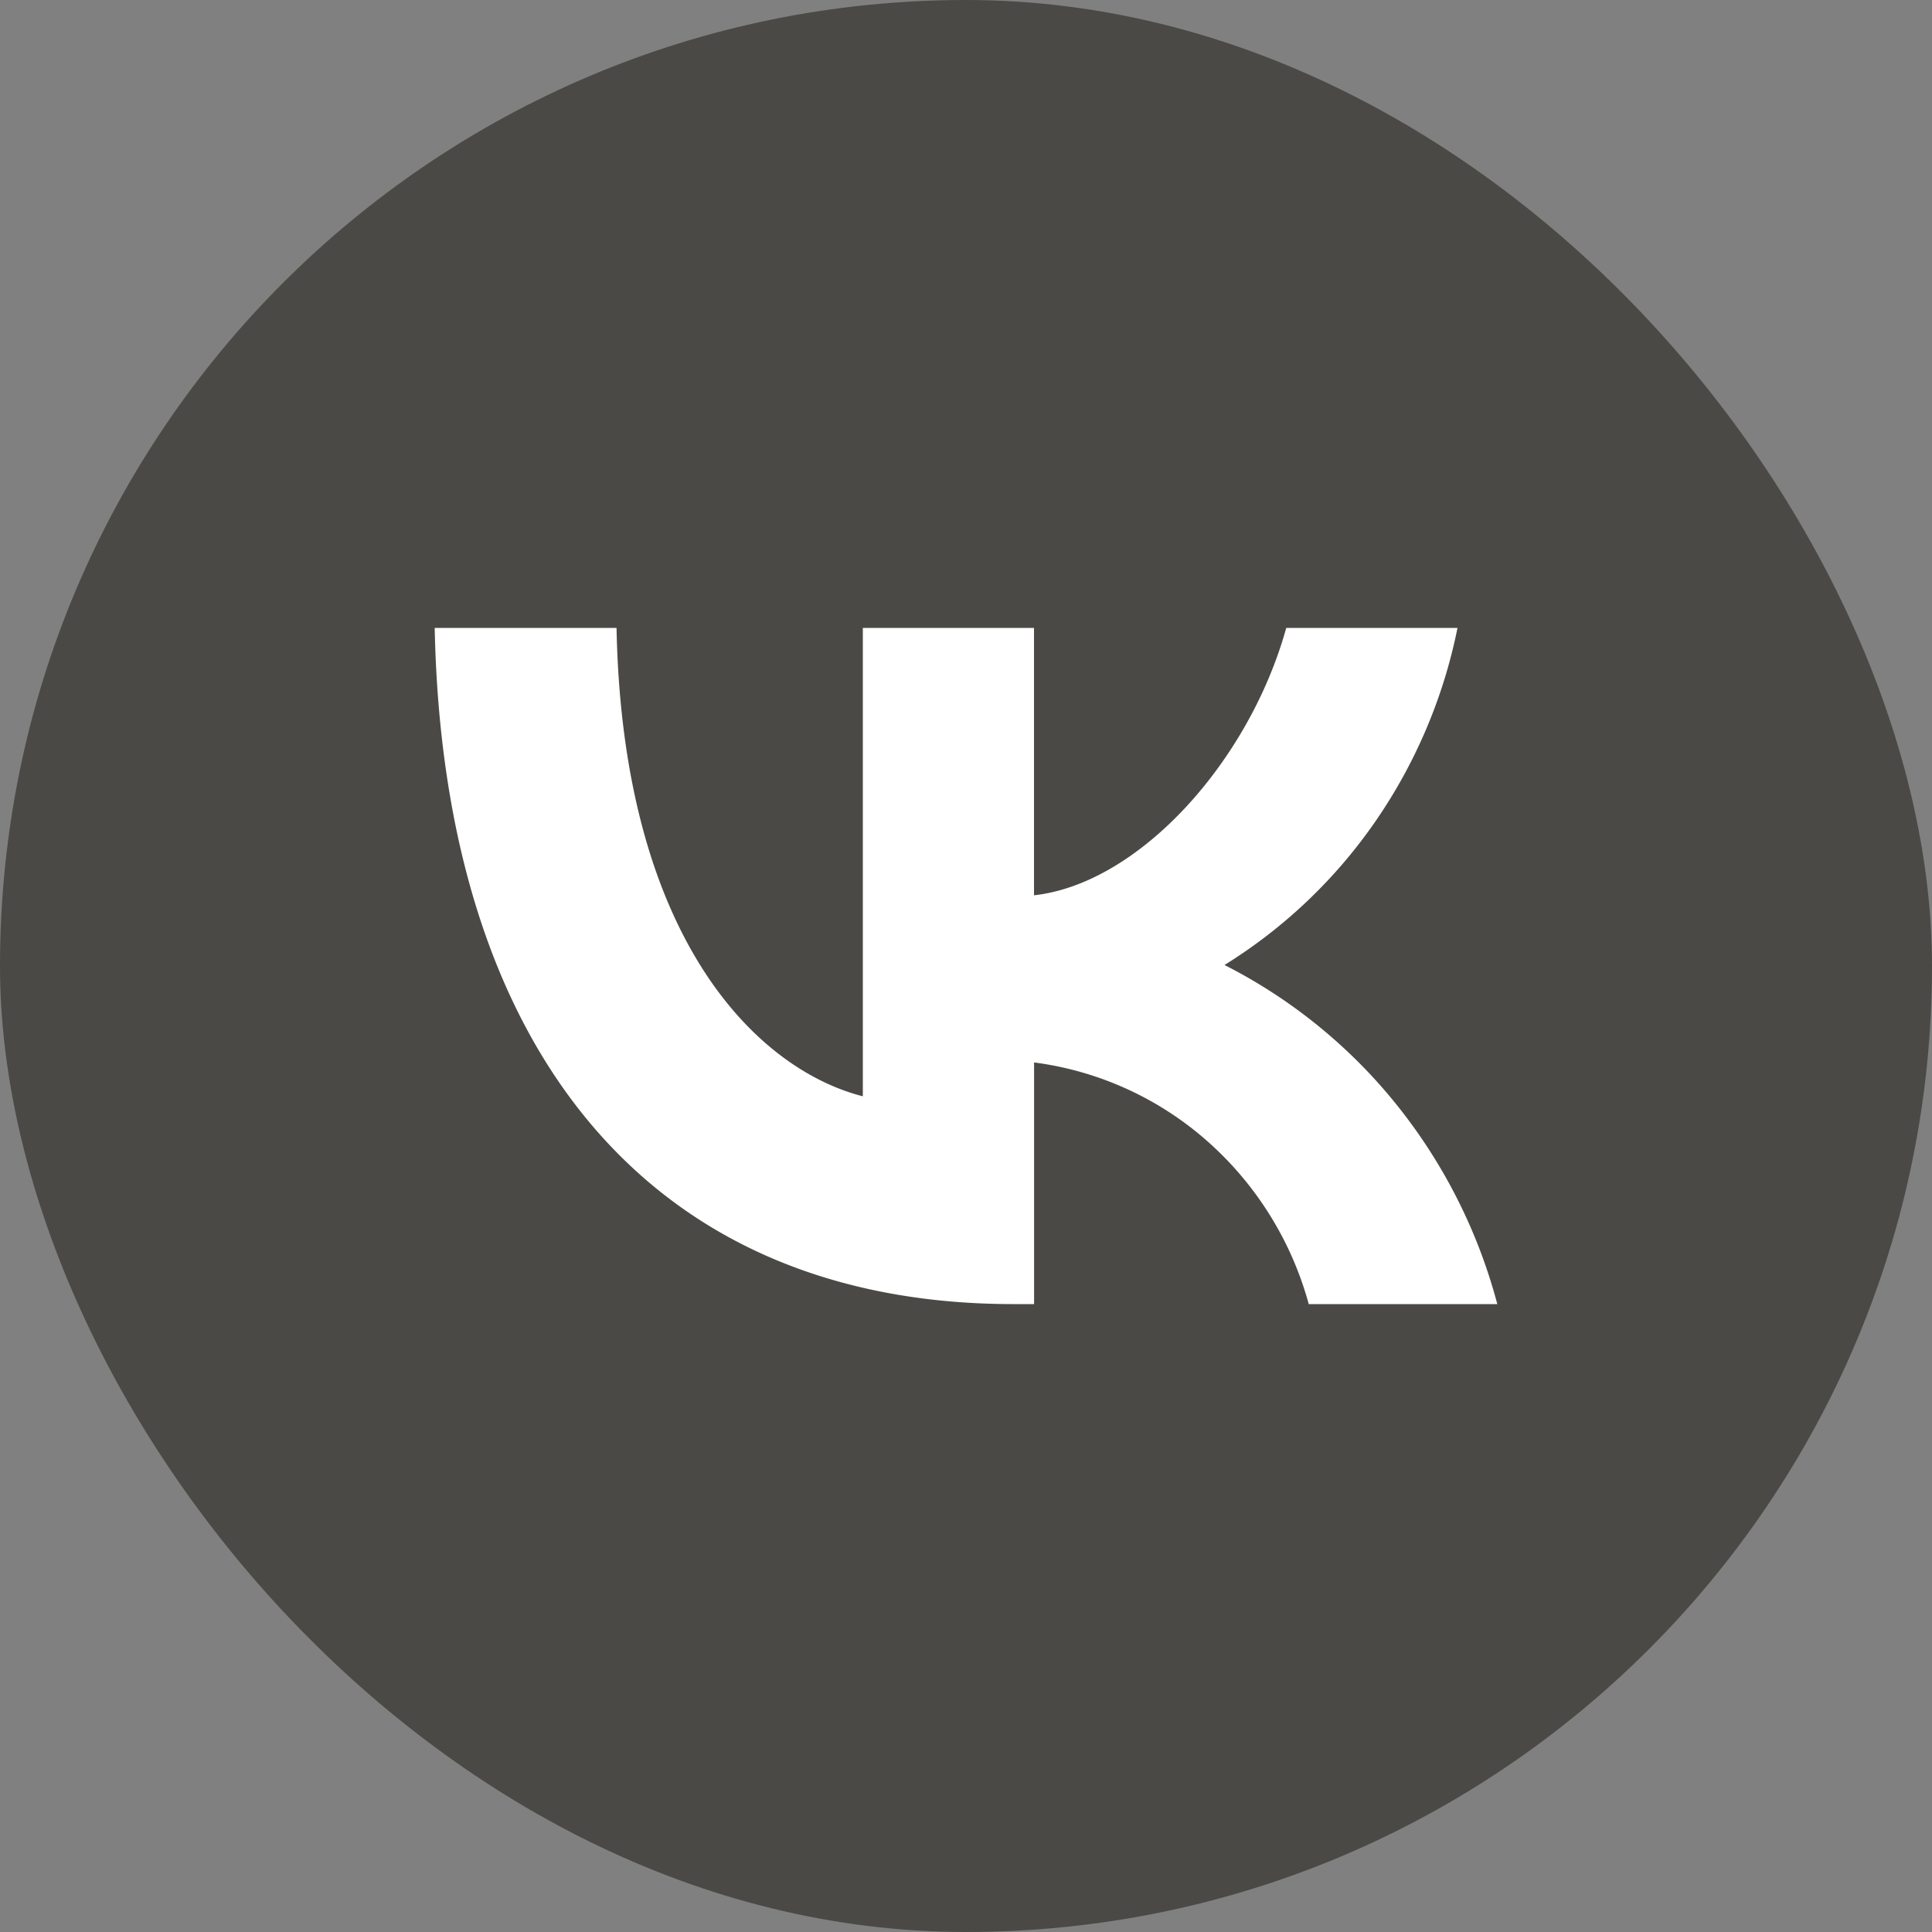 <svg width="25" height="25" fill="none" xmlns="http://www.w3.org/2000/svg"><rect width="100%" height="100%" fill="#808080" stroke="none"/><rect width="25" height="25" rx="12.5" fill="#4B4945"/><path d="M13.114 16.875c-4.698 0-7.377-3.284-7.489-8.75h2.353c.078 4.011 1.812 5.71 3.187 6.061V8.125h2.215v3.46c1.357-.15 2.783-1.726 3.264-3.46h2.216a6.743 6.743 0 01-1.061 2.502 6.6 6.6 0 01-1.954 1.86 6.809 6.809 0 012.227 1.808 6.97 6.97 0 011.303 2.58h-2.44a4.338 4.338 0 00-1.314-2.11 4.203 4.203 0 00-2.24-1.017v3.127h-.267z" fill="#fff"/></svg>